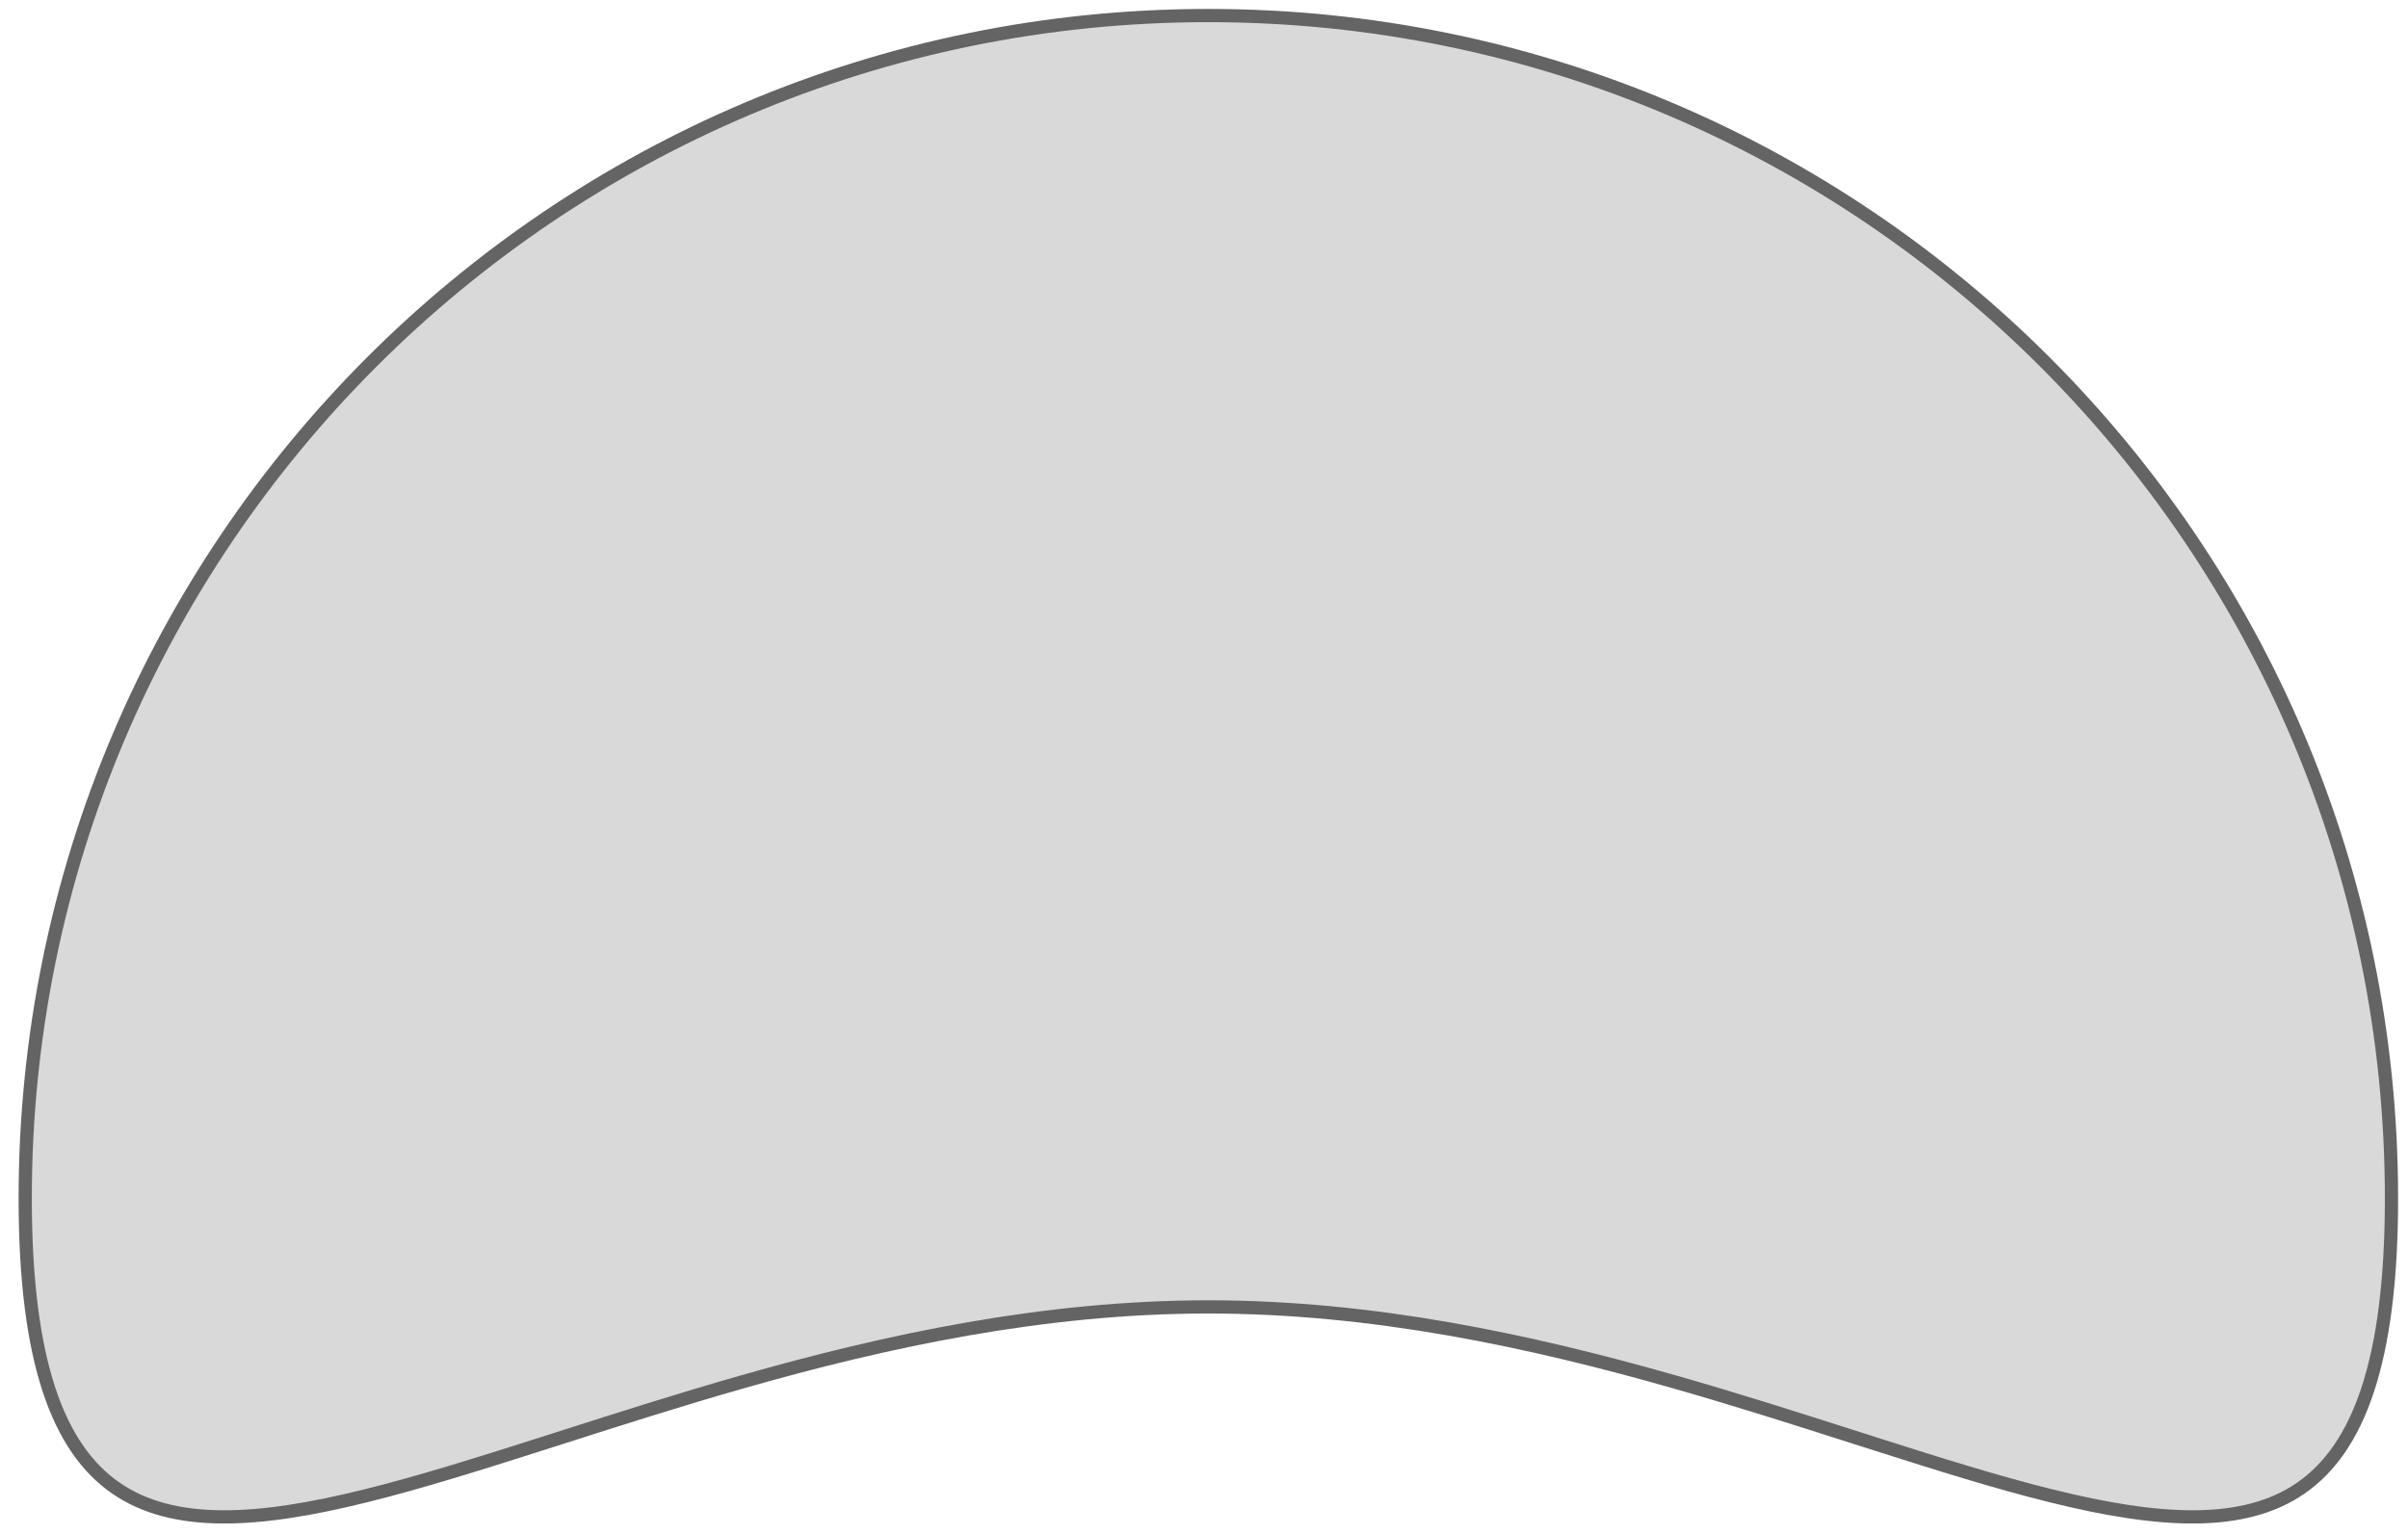 <svg width="91" height="58" viewBox="0 0 91 58" fill="none" xmlns="http://www.w3.org/2000/svg">
<path d="M90.376 45.3C90.376 51.497 89.116 54.754 86.951 56.25C84.777 57.752 81.589 57.553 77.518 56.544C75.493 56.043 73.272 55.347 70.879 54.583C70.616 54.499 70.351 54.414 70.083 54.329C67.923 53.638 65.632 52.905 63.234 52.222C57.846 50.688 51.906 49.401 45.665 49.401C39.424 49.401 33.484 50.688 28.095 52.222C25.698 52.905 23.406 53.638 21.246 54.329C20.979 54.414 20.714 54.499 20.45 54.583C18.058 55.347 15.837 56.043 13.812 56.544C9.74 57.553 6.553 57.752 4.379 56.25C2.214 54.754 0.953 51.497 0.953 45.3C0.953 20.606 20.971 0.588 45.665 0.588C70.358 0.588 90.376 20.606 90.376 45.3Z" fill="#D9D9D9" stroke="#646464" stroke-width="0.5"/>
</svg>

